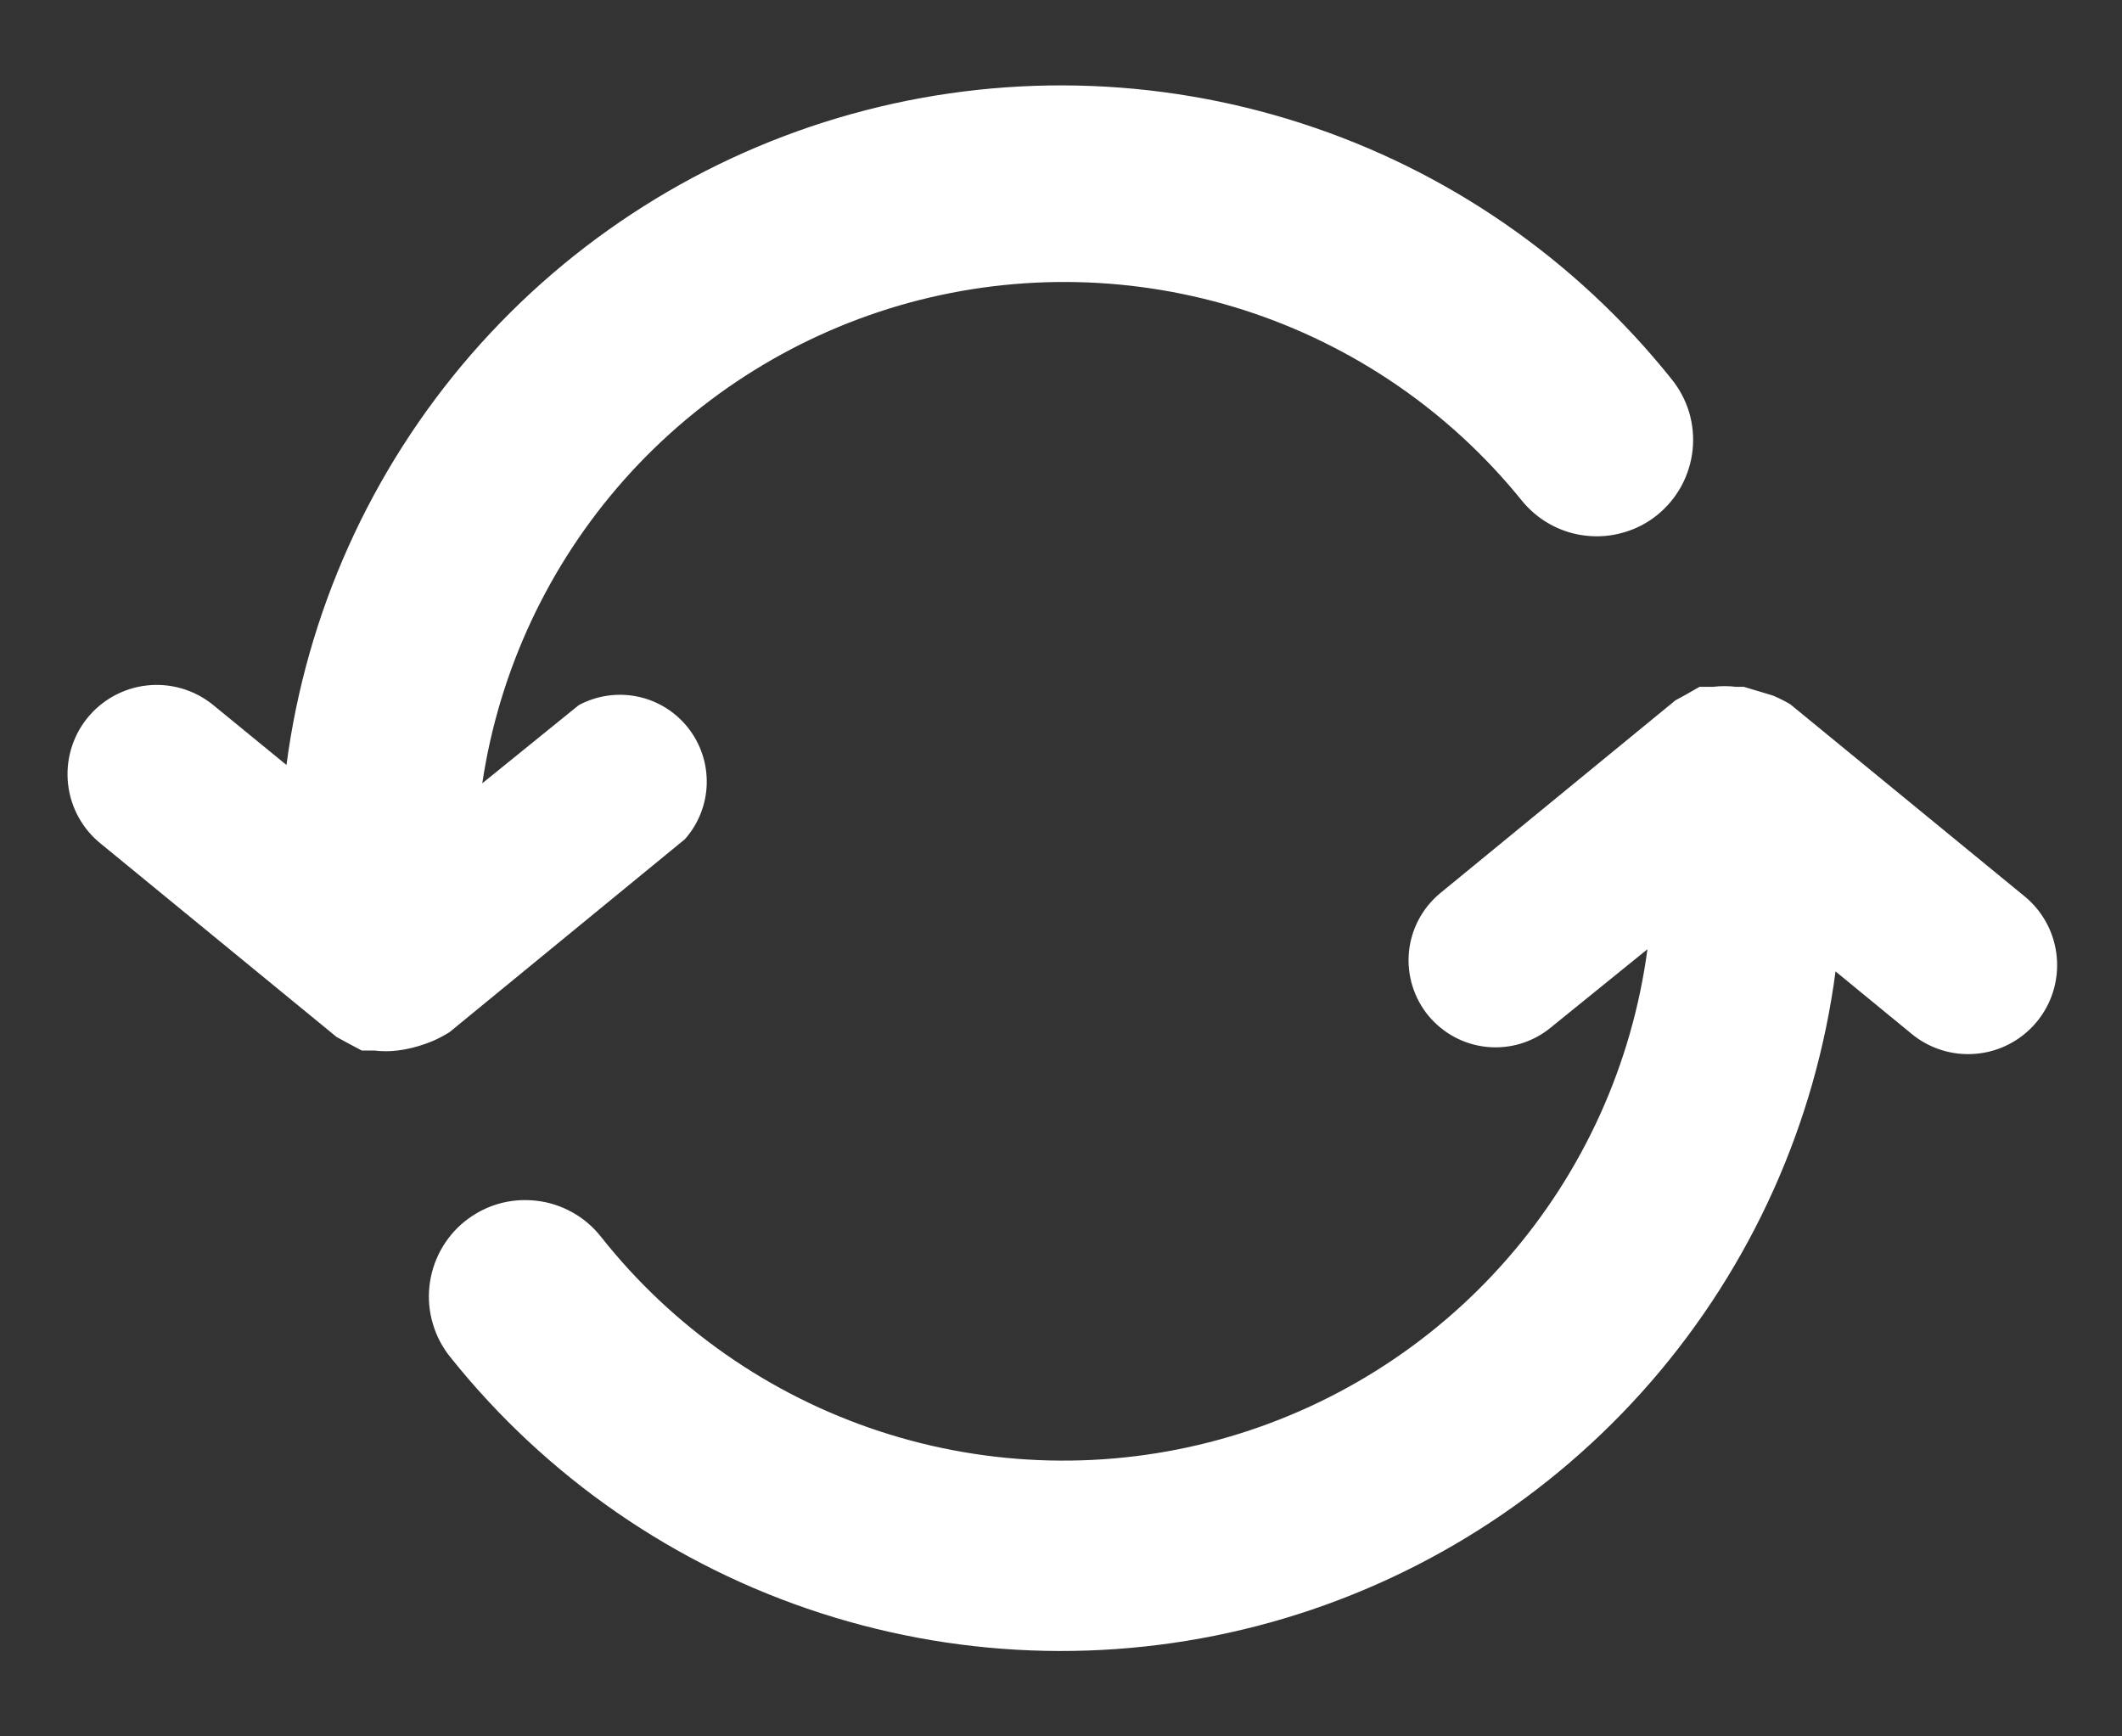 <svg width="22" height="18" viewBox="0 0 22 18" fill="none" xmlns="http://www.w3.org/2000/svg">
<rect x="0" y="0" width="22" height="18" fill="#333333" stroke="none"/>
<path d="M4.12 10.89C4.04 10.9 3.96 10.9 3.88 10.89H3.75L3.6 10.81L3.49 10.75L1.05 8.75C0.858 8.598 0.734 8.375 0.706 8.131C0.678 7.887 0.748 7.642 0.9 7.45C1.053 7.258 1.275 7.134 1.519 7.106C1.763 7.078 2.008 7.148 2.2 7.3L2.97 7.93C3.177 6.355 3.843 4.875 4.884 3.675C5.926 2.475 7.297 1.608 8.828 1.182C10.358 0.756 11.98 0.789 13.492 1.278C15.004 1.766 16.338 2.689 17.33 3.93C17.413 4.032 17.475 4.15 17.513 4.276C17.55 4.403 17.562 4.535 17.548 4.666C17.534 4.797 17.494 4.924 17.431 5.04C17.368 5.155 17.283 5.257 17.18 5.34C17.077 5.423 16.959 5.484 16.832 5.52C16.706 5.557 16.573 5.568 16.442 5.553C16.311 5.539 16.184 5.498 16.069 5.434C15.953 5.37 15.852 5.283 15.77 5.18C15.025 4.261 14.028 3.579 12.902 3.216C11.775 2.854 10.568 2.827 9.426 3.138C8.285 3.45 7.259 4.087 6.473 4.971C5.687 5.856 5.175 6.95 5 8.12L6 7.31C6.186 7.21 6.402 7.178 6.609 7.221C6.816 7.263 7.002 7.378 7.133 7.544C7.264 7.709 7.333 7.916 7.327 8.128C7.321 8.339 7.241 8.542 7.1 8.7L4.66 10.7C4.606 10.734 4.549 10.764 4.49 10.79C4.393 10.831 4.293 10.861 4.19 10.88L4.12 10.89ZM21 9.3L18.56 7.3C18.502 7.266 18.442 7.236 18.38 7.21L18.08 7.12H18C17.92 7.11 17.84 7.11 17.76 7.12H17.62L17.48 7.2L17.37 7.26L14.93 9.26C14.746 9.413 14.63 9.632 14.607 9.87C14.585 10.108 14.658 10.346 14.81 10.53C14.963 10.714 15.182 10.831 15.42 10.853C15.658 10.876 15.896 10.803 16.08 10.65L17.08 9.84C16.921 11.03 16.416 12.146 15.626 13.05C14.837 13.954 13.799 14.605 12.642 14.923C11.485 15.241 10.26 15.211 9.119 14.837C7.979 14.463 6.974 13.761 6.23 12.82C6.148 12.716 6.047 12.63 5.931 12.566C5.816 12.502 5.689 12.461 5.558 12.447C5.427 12.432 5.295 12.443 5.168 12.479C5.041 12.516 4.923 12.578 4.82 12.66C4.717 12.742 4.632 12.845 4.569 12.96C4.506 13.076 4.466 13.203 4.452 13.334C4.438 13.465 4.45 13.597 4.488 13.724C4.525 13.85 4.587 13.968 4.67 14.07C5.662 15.311 6.996 16.234 8.508 16.722C10.02 17.211 11.642 17.244 13.173 16.818C14.703 16.392 16.075 15.524 17.116 14.325C18.157 13.125 18.823 11.645 19.03 10.07L19.81 10.71C19.997 10.868 20.239 10.945 20.483 10.924C20.727 10.904 20.952 10.787 21.11 10.6C21.268 10.413 21.345 10.171 21.324 9.927C21.304 9.683 21.187 9.458 21 9.3Z" fill="white"/>
</svg>
